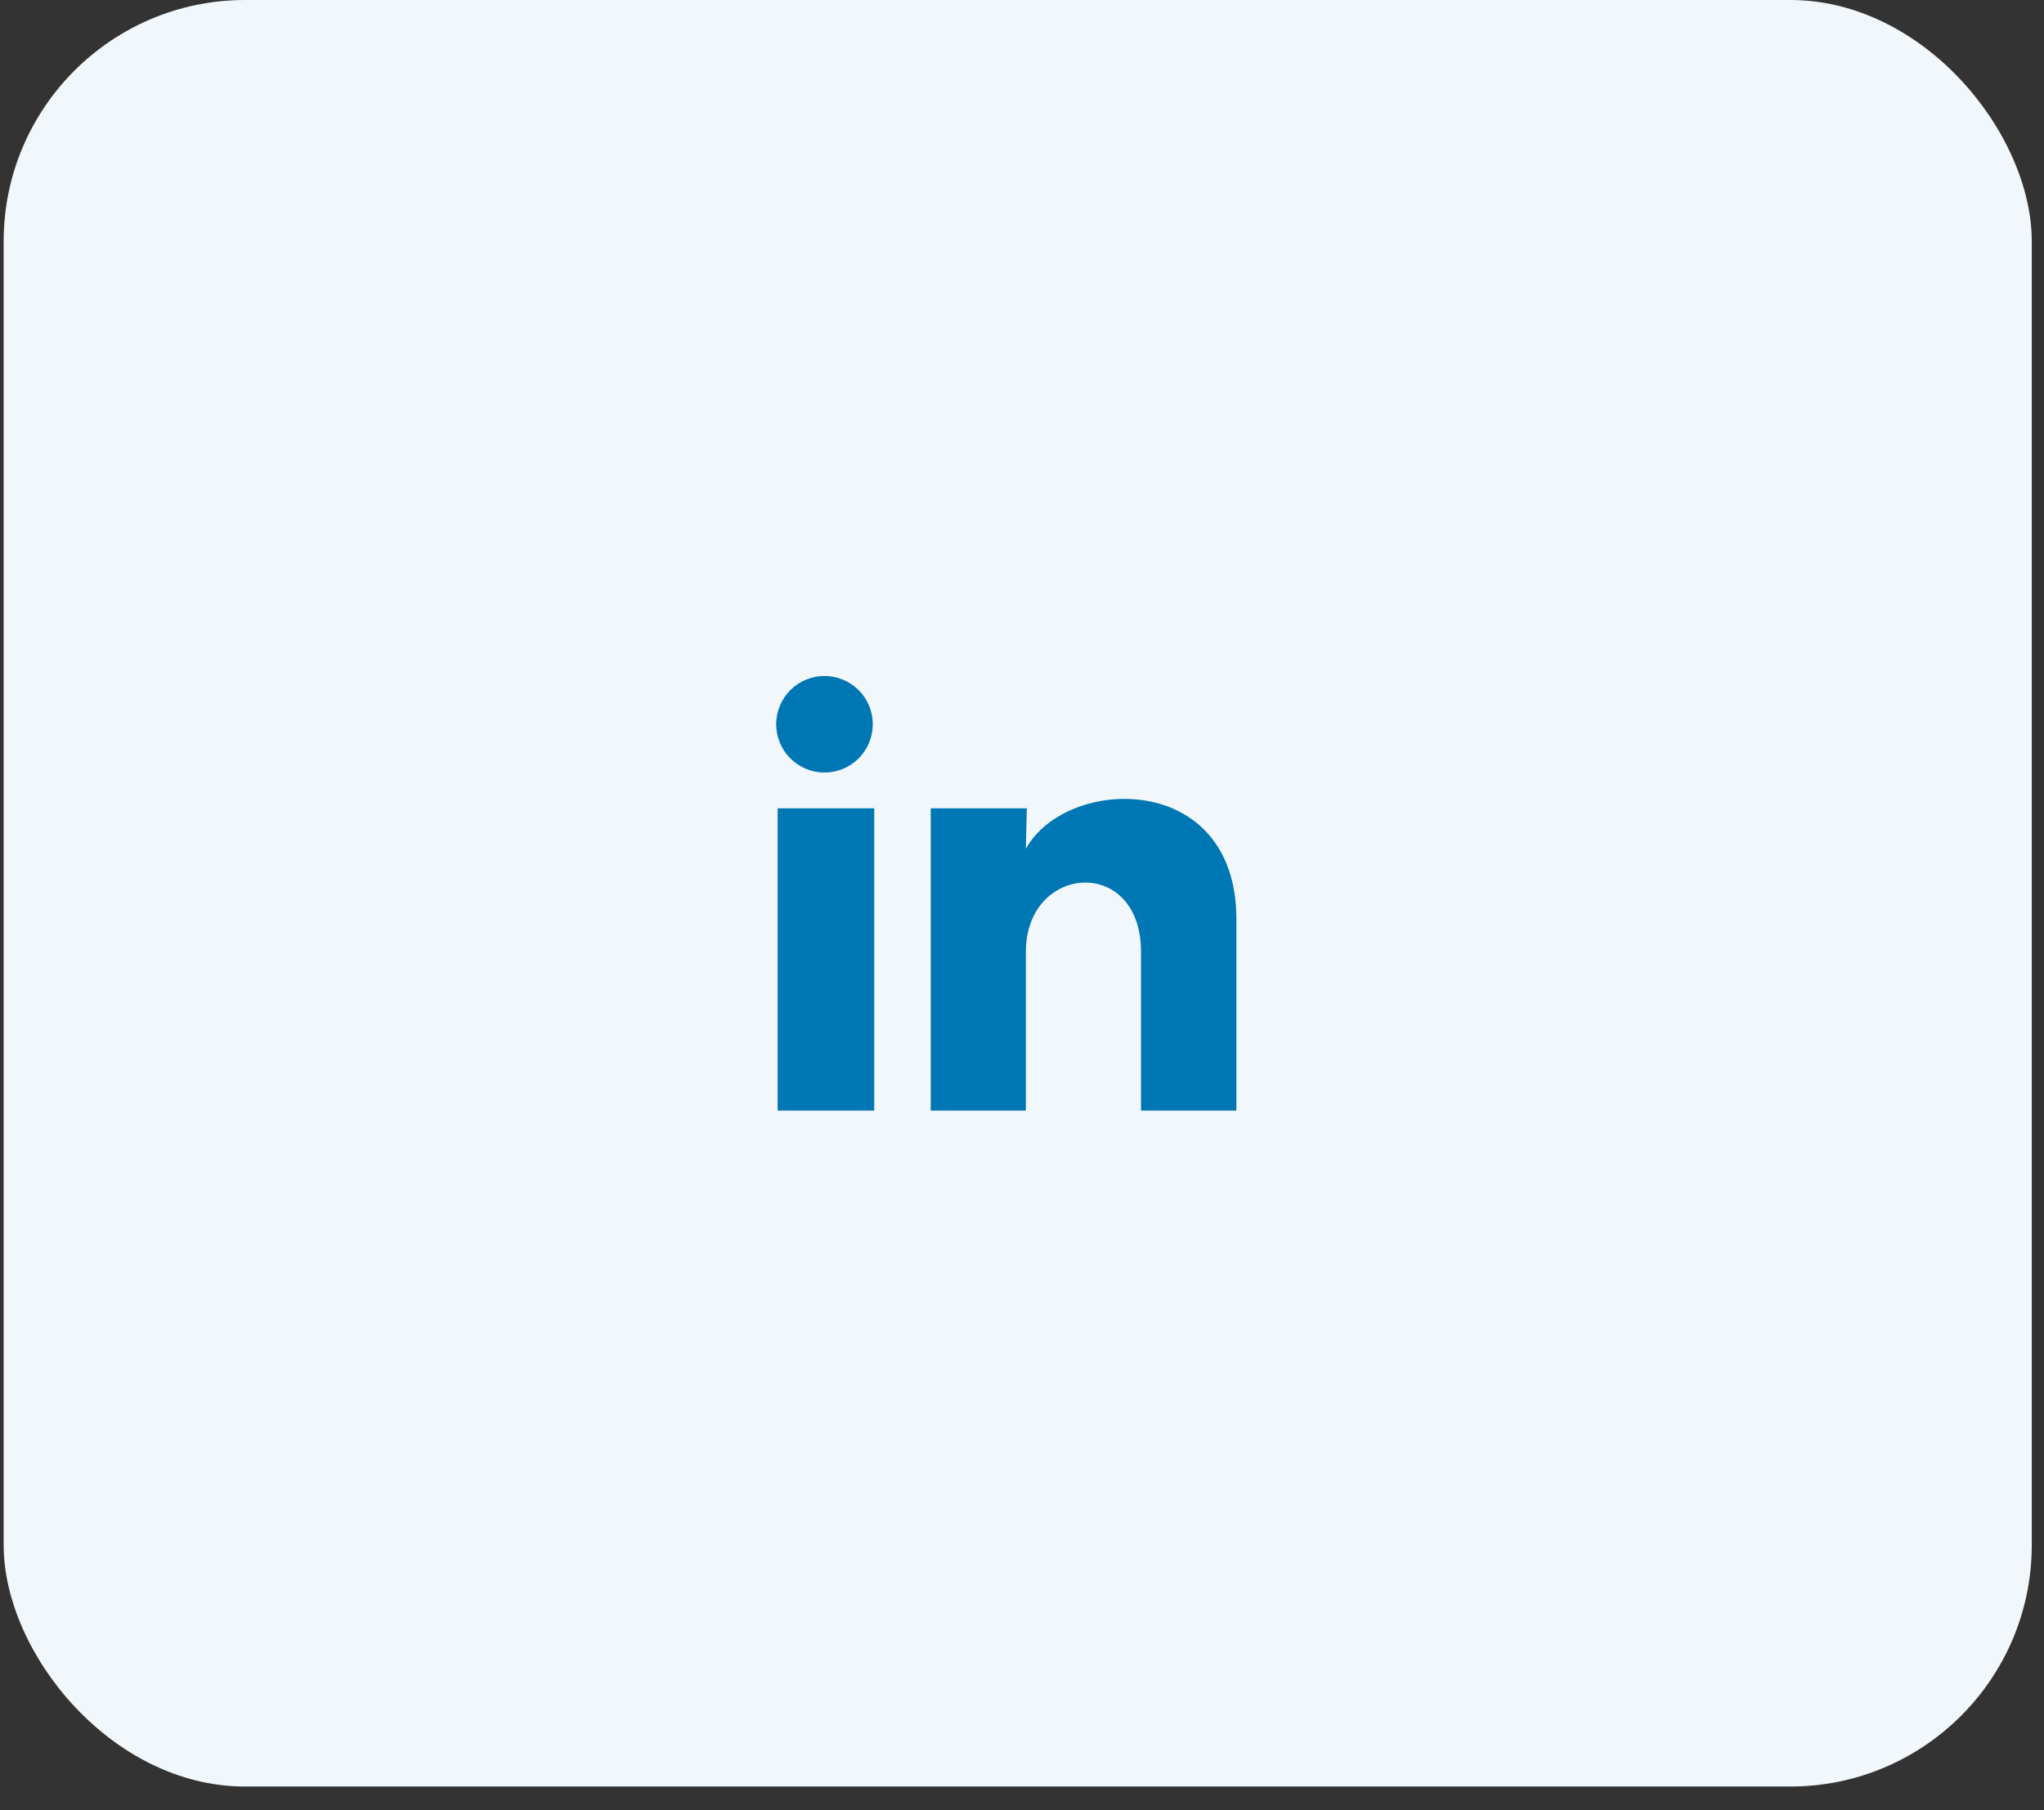<svg width="70" height="62" viewBox="0 0 70 62" fill="none" xmlns="http://www.w3.org/2000/svg">
<rect x="0" y="0" width="70" height="62" fill="#333333" stroke="none"/>
<rect x="0.125" width="69.456" height="61.188" rx="8.269" fill="#F2F7FC"/>
<rect x="24.93" y="20.672" width="19.845" height="19.845" rx="8.269" fill="#F2F7FC"/>
<path d="M29.89 24.807C29.889 25.245 29.715 25.666 29.404 25.976C29.094 26.286 28.674 26.46 28.235 26.46C27.796 26.459 27.376 26.285 27.066 25.975C26.756 25.665 26.582 25.244 26.582 24.805C26.582 24.367 26.757 23.946 27.067 23.636C27.377 23.326 27.798 23.152 28.237 23.152C28.675 23.153 29.096 23.327 29.406 23.637C29.716 23.948 29.89 24.368 29.89 24.807ZM29.939 27.684H26.632V38.037H29.939V27.684ZM35.165 27.684H31.874V38.037H35.132V32.604C35.132 29.578 39.076 29.297 39.076 32.604V38.037H42.342V31.48C42.342 26.378 36.504 26.568 35.132 29.073L35.165 27.684Z" fill="#0077B5"/>
</svg>
